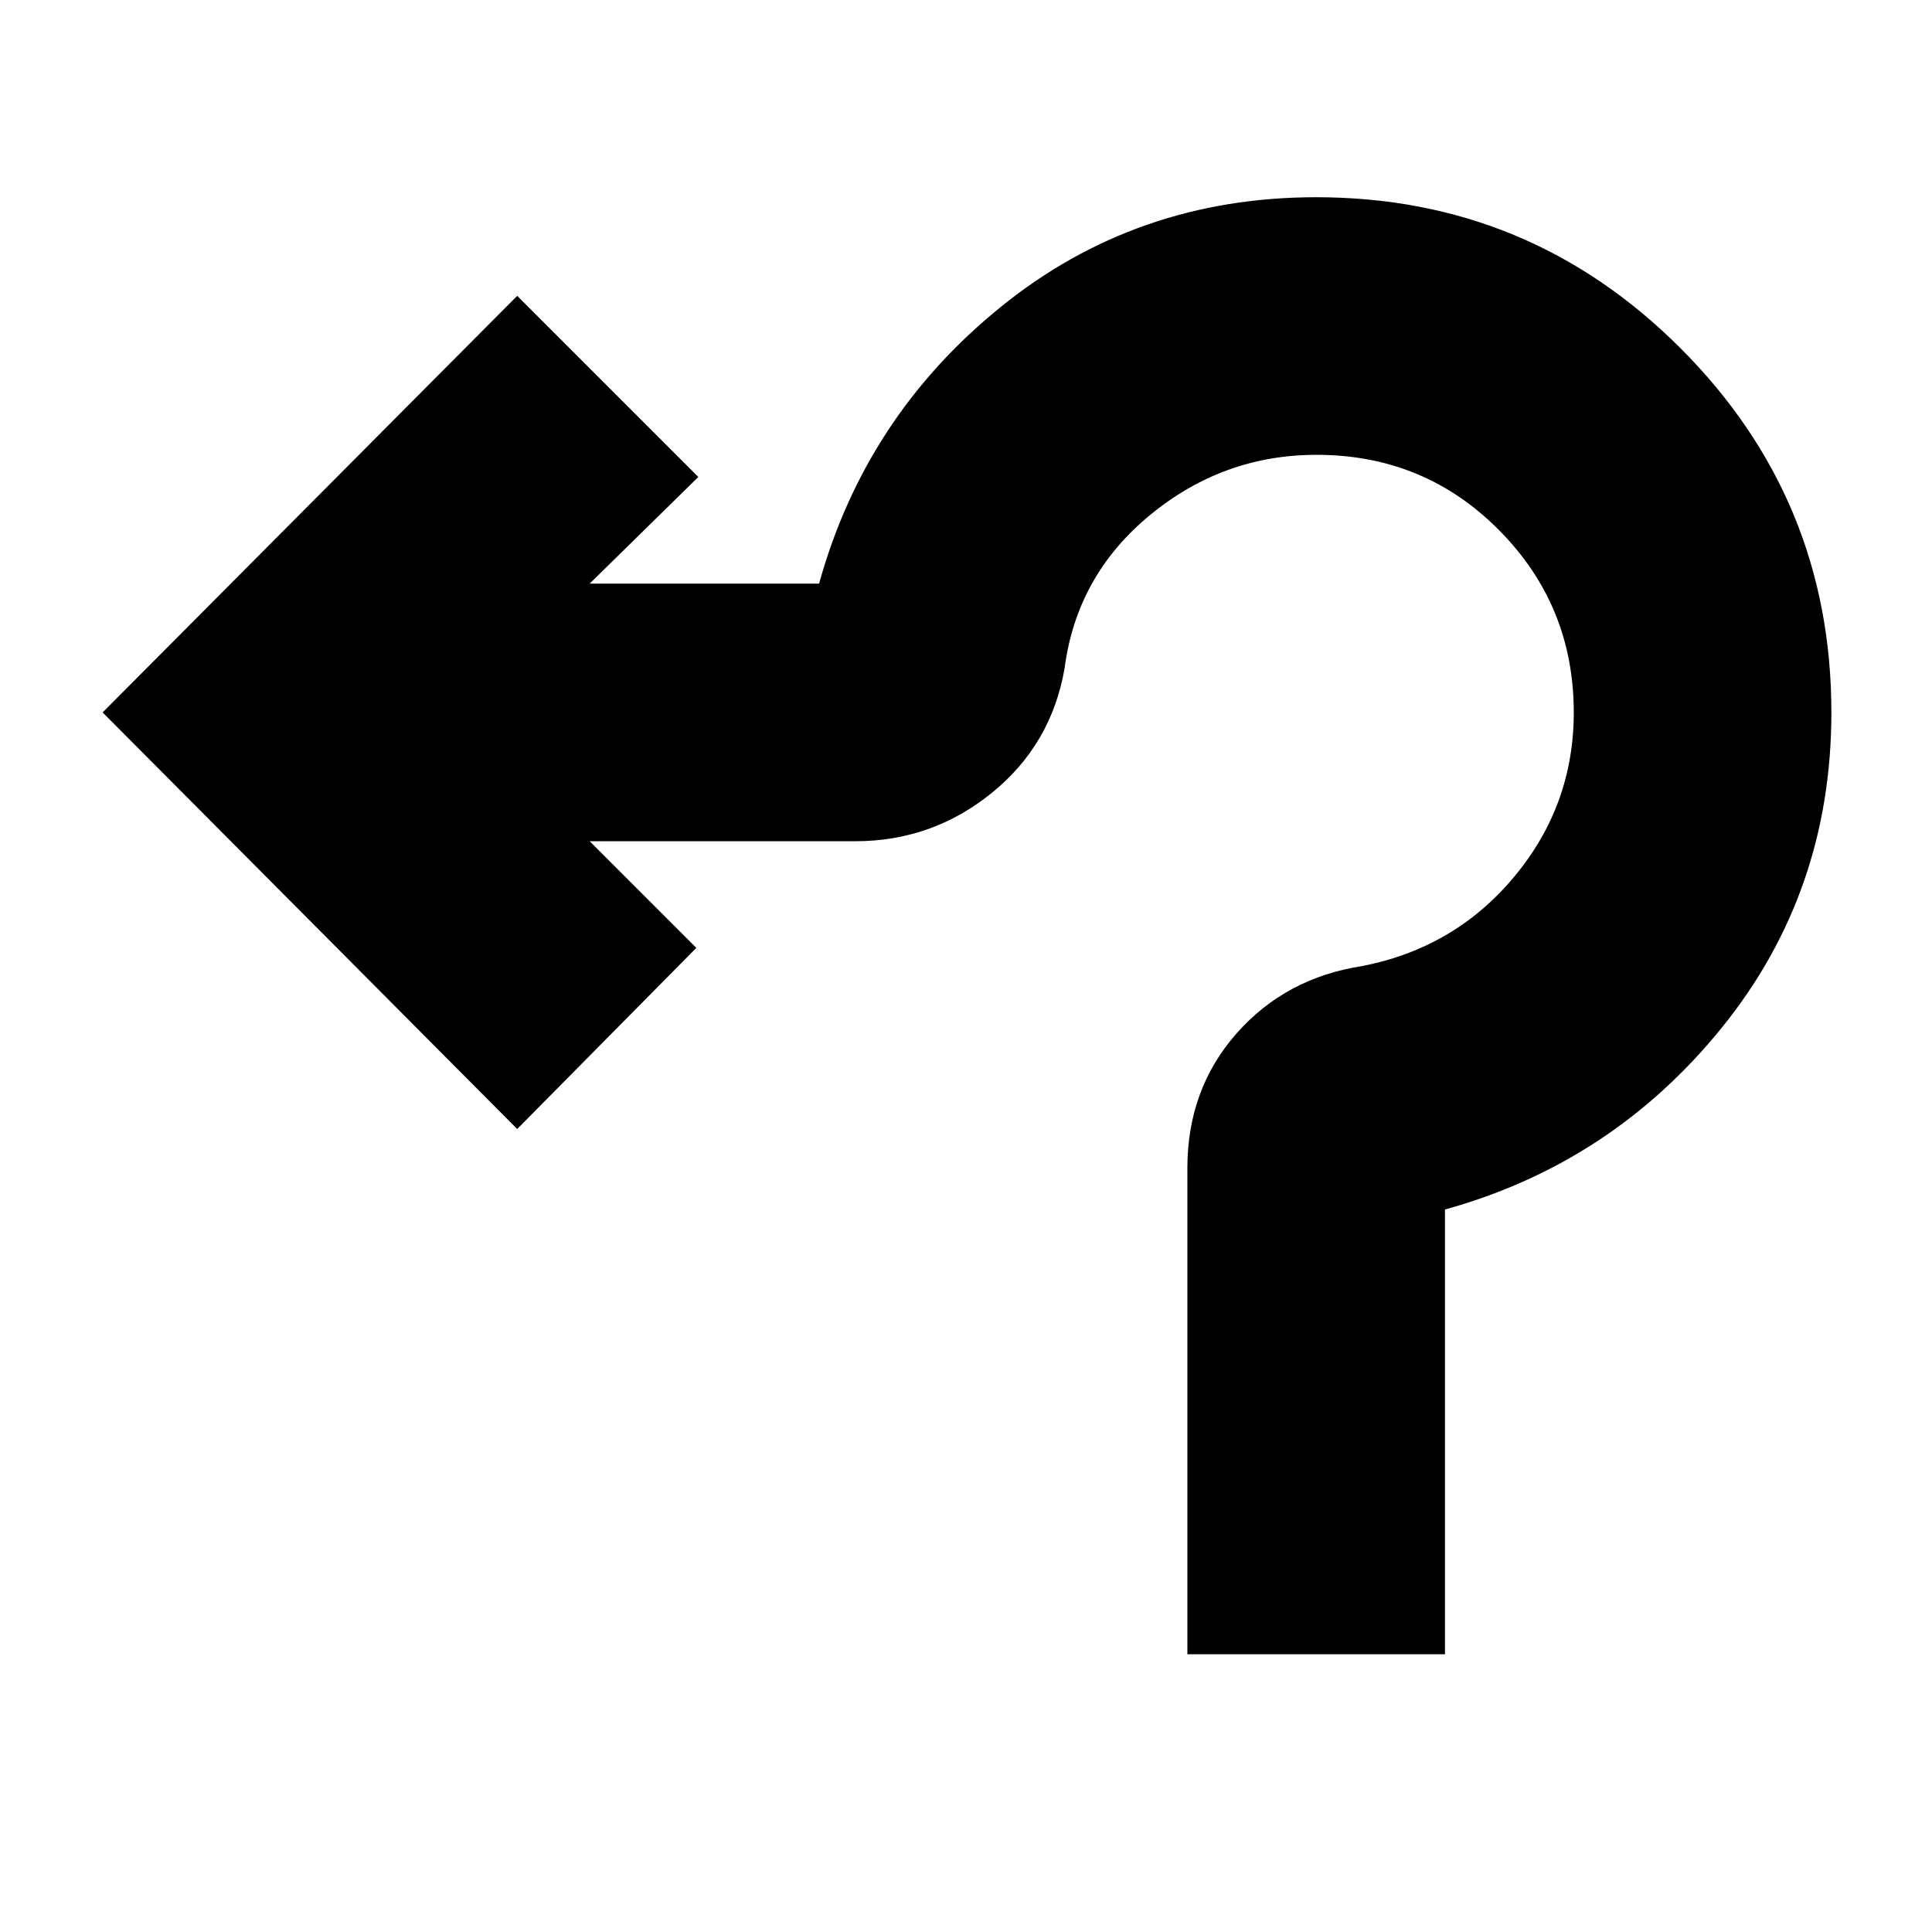 <svg xmlns="http://www.w3.org/2000/svg" height="20" viewBox="0 -960 960 960" width="20"><path d="M590-138v-241.55q0-39.19 24.38-66.88Q638.76-474.12 677-480q46-9 75.5-44.47 29.5-35.48 29.5-81.52 0-53.1-37.1-90.55Q707.79-734 654.2-734q-46.49 0-82.85 30Q535-674 529-628q-6.55 37.97-36.19 61.99Q463.18-542 425-542H293l53 53-89 90L51-606l206-207 90 90-54 53h114q23-83 90.29-137.5T654-862q106 0 181 75t75 181q0 89.42-54.5 156.71T718-359v221H590Z"/></svg>
